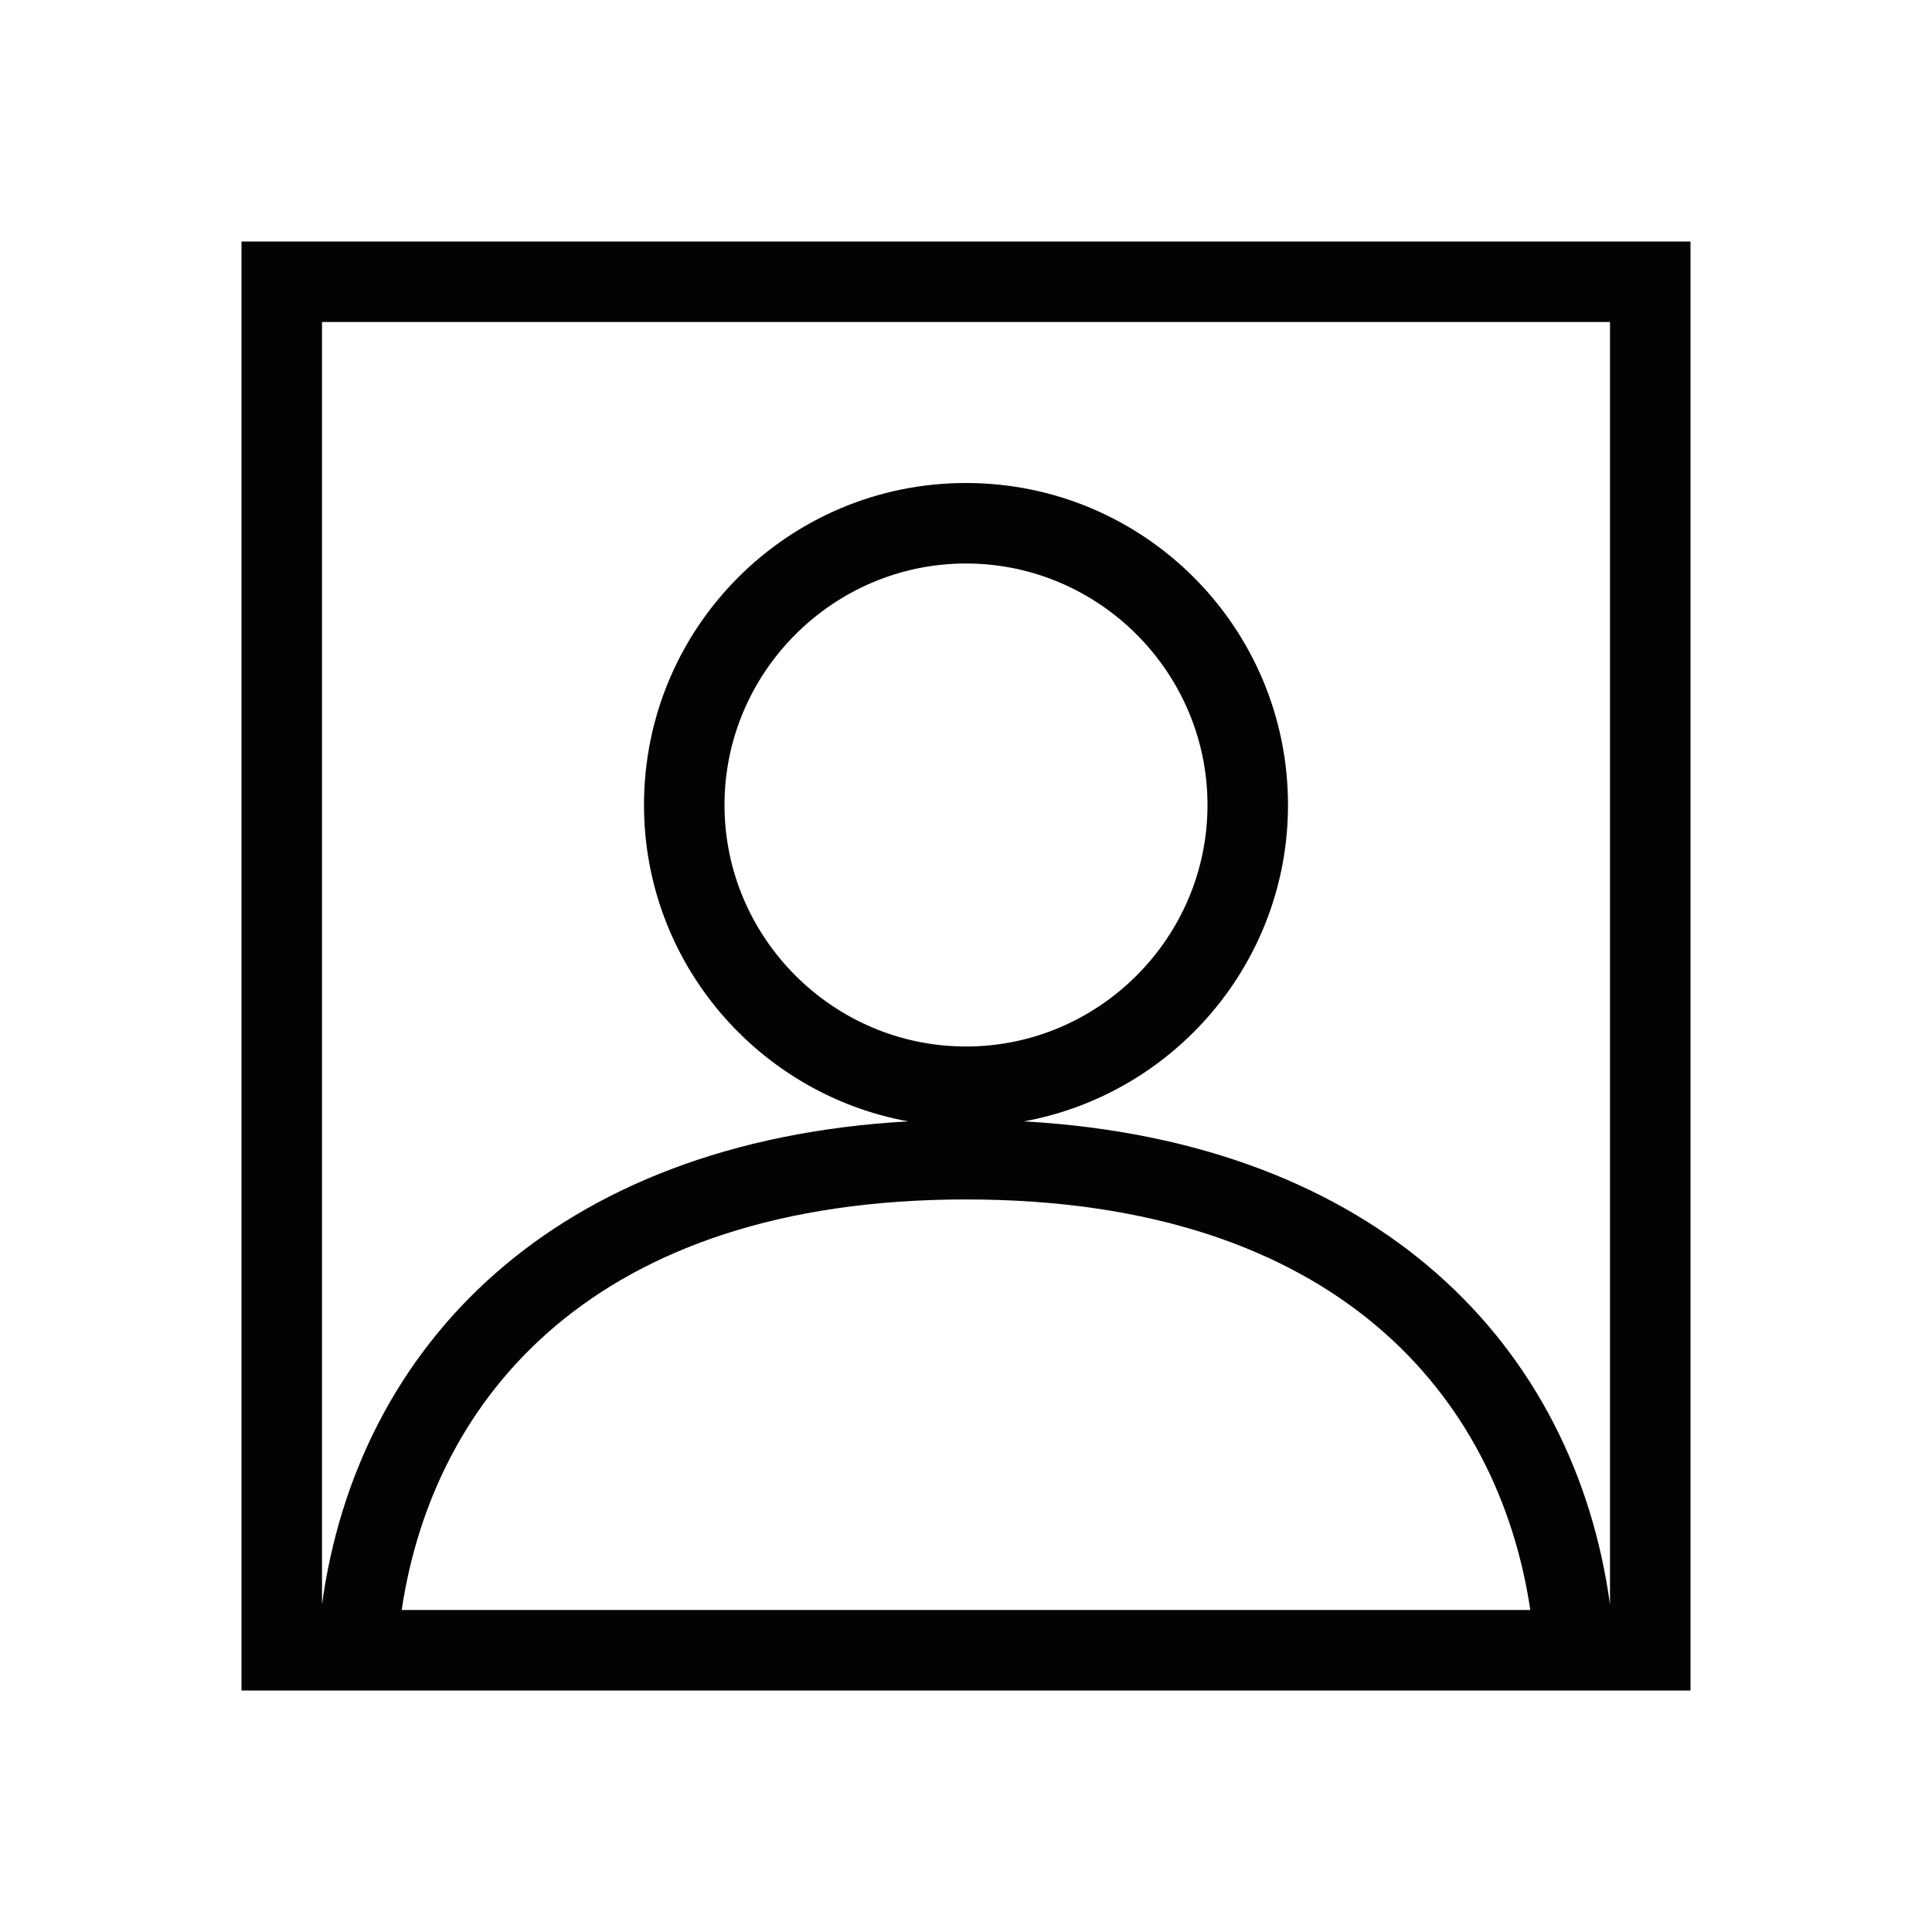 <svg xmlns:xlink="http://www.w3.org/1999/xlink" xmlns="http://www.w3.org/2000/svg" viewBox="0 0 24 24" preserveAspectRatio="xMidYMid meet" focusable="false" class="style-scope yt-icon" style="pointer-events: none; display: block; width: 100%; height: 100%;" width="24"  height="24" ><g class="style-scope yt-icon" fill="#030303"><path d="M3,3v18h18V3H3z M4.99,20c0.39-2.62,2.38-5.1,7.01-5.1s6.62,2.48,7.01,5.1H4.99z M9,10c0-1.65,1.35-3,3-3s3,1.35,3,3 c0,1.65-1.35,3-3,3S9,11.65,9,10z M12.72,13.93C14.58,13.59,16,11.96,16,10c0-2.21-1.79-4-4-4c-2.21,0-4,1.79-4,4 c0,1.96,1.42,3.59,3.28,3.93c-4.42,0.25-6.84,2.8-7.28,6V4h16v15.93C19.56,16.73,17.14,14.18,12.72,13.93z" class="style-scope yt-icon" fill="#030303"></path></g></svg>